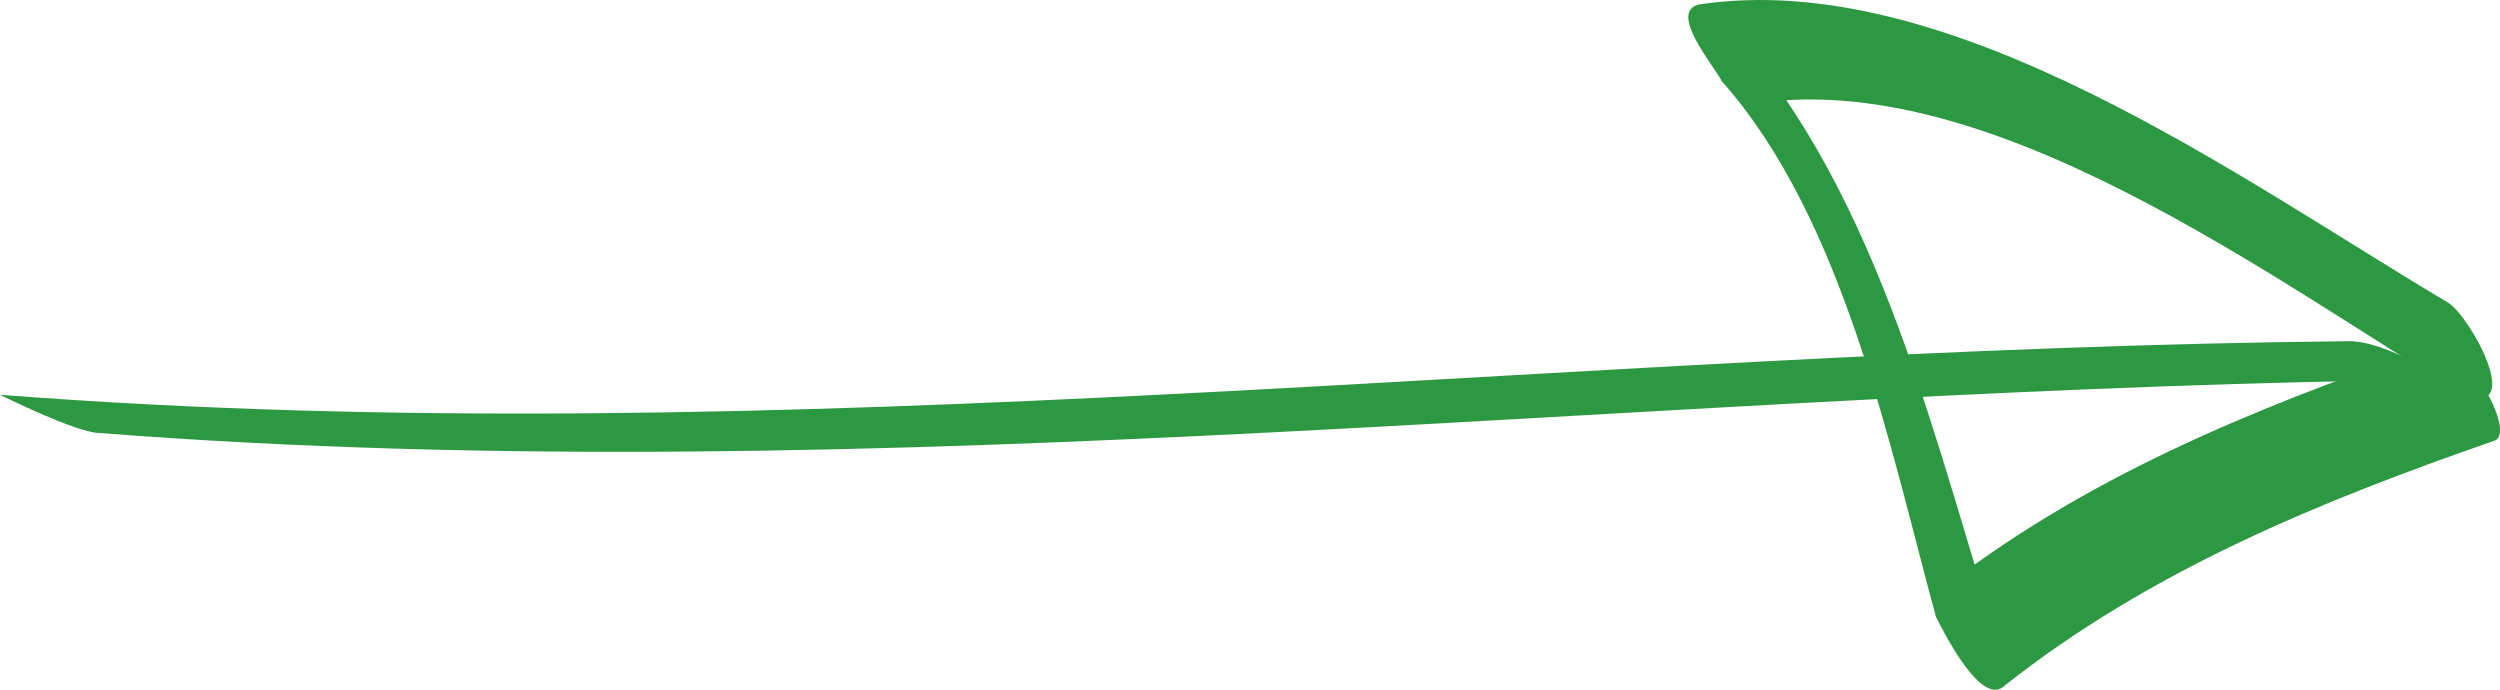 <?xml version="1.0" encoding="UTF-8" standalone="no"?>
<!-- Generator: Adobe Illustrator 22.1.0, SVG Export Plug-In . SVG Version: 6.00 Build 0)  -->

<svg
   xmlns:dc="http://purl.org/dc/elements/1.1/"
   xmlns:cc="http://creativecommons.org/ns#"
   xmlns:rdf="http://www.w3.org/1999/02/22-rdf-syntax-ns#"
   xmlns:svg="http://www.w3.org/2000/svg"
   xmlns="http://www.w3.org/2000/svg"
   xmlns:sodipodi="http://sodipodi.sourceforge.net/DTD/sodipodi-0.dtd"
   xmlns:inkscape="http://www.inkscape.org/namespaces/inkscape"
   version="1.1"
   id="Layer_1"
   x="0px"
   y="0px"
   viewBox="0 0 32.672 9.015"
   xml:space="preserve"
   inkscape:version="0.91 r13725"
   sodipodi:docname="02.svg"
   width="32.672"
   height="9.015"><defs
     id="defs17" /><sodipodi:namedview
     pagecolor="#ffffff"
     bordercolor="#666666"
     borderopacity="1"
     objecttolerance="10"
     gridtolerance="10"
     guidetolerance="10"
     inkscape:pageopacity="0"
     inkscape:pageshadow="2"
     inkscape:window-width="640"
     inkscape:window-height="480"
     id="namedview15"
     showgrid="false"
     fit-margin-top="0"
     fit-margin-left="0"
     fit-margin-right="0"
     fit-margin-bottom="0"
     inkscape:zoom="0.21285714"
     inkscape:cx="16"
     inkscape:cy="5.7557083"
     inkscape:window-x="10"
     inkscape:window-y="34"
     inkscape:window-maximized="0"
     inkscape:current-layer="Layer_1" /><style
     type="text/css"
     id="style3">
	.st0{fill:#2C9942;}
</style><g
     id="g5"
     transform="translate(-684,-316.241)"><g
       id="g7"><path
         class="st0"
         d="m 685.3,321.9 c 10.3,0.8 20.5,-0.6 30.8,-0.7 -0.2,0 -0.9,-0.5 -1.4,-0.5 -10.2,0.1 -20.4,1.5 -30.7,0.7 0,0 1,0.5 1.3,0.5 l 0,0 z"
         id="path9"
         inkscape:connector-curvature="0"
         style="fill:#2c9942" /></g><g
       id="g11"><path
         class="st0"
         d="m 716,320.2 c -2.7,-1.6 -6.5,-4.4 -9.8,-3.9 -0.4,0.1 0.2,0.8 0.3,1 1.6,1.8 2.2,4.8 2.8,7 0.1,0.2 0.6,1.2 0.9,0.9 1.9,-1.5 4.1,-2.4 6.4,-3.2 0.3,-0.1 -0.4,-1.4 -0.9,-1.2 -2.3,0.8 -4.5,1.7 -6.4,3.2 0.3,0.3 0.6,0.6 0.9,0.9 -0.9,-2.8 -1.6,-6.1 -3.6,-8.3 0.1,0.3 0.2,0.6 0.3,1 3.1,-0.5 6.8,2.3 9.3,3.8 0.8,0.3 0.1,-1 -0.2,-1.2 l 0,0 z"
         id="path13"
         inkscape:connector-curvature="0"
         style="fill:#2c9942" /></g></g></svg>